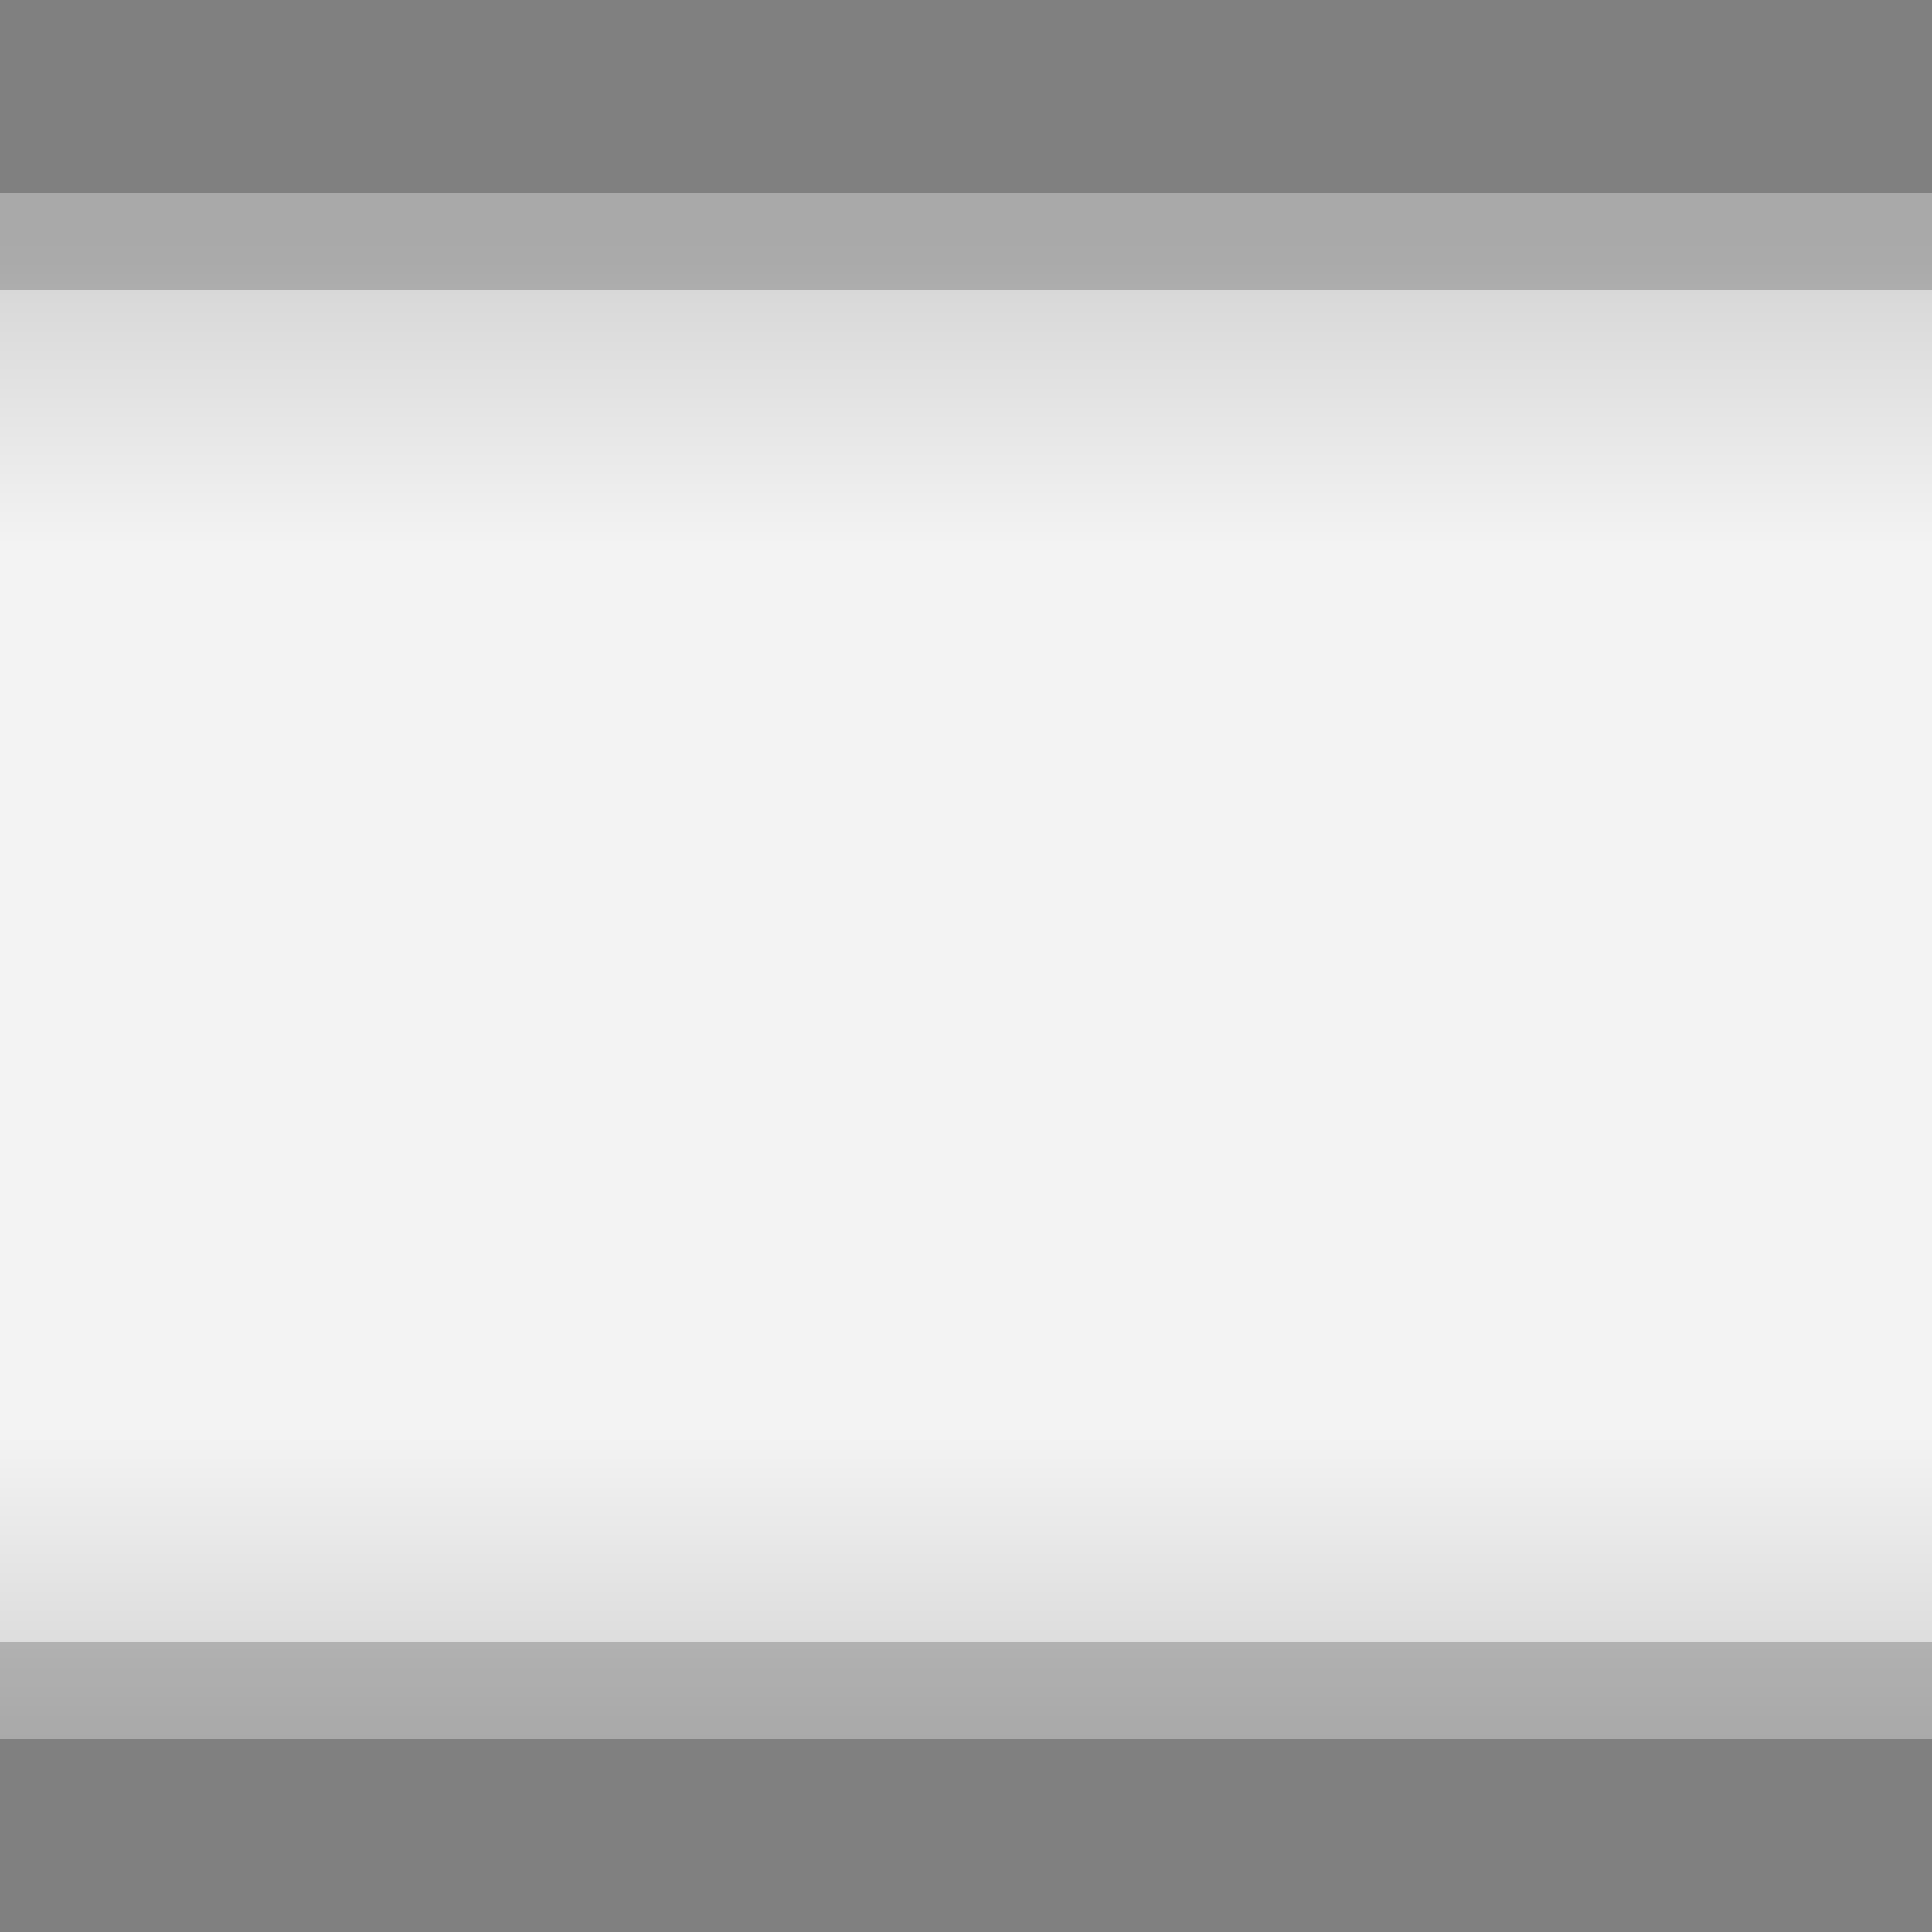 <?xml version="1.0" encoding="UTF-8" standalone="no"?>
<!DOCTYPE svg PUBLIC "-//W3C//DTD SVG 1.1 Tiny//EN" "http://www.w3.org/Graphics/SVG/1.1/DTD/svg11-tiny.dtd">
<svg xmlns="http://www.w3.org/2000/svg" xmlns:xlink="http://www.w3.org/1999/xlink" baseProfile="tiny" height="20px" version="1.1" viewBox="0 0 20 20" width="20px" x="0px" y="0px">
<rect x="0" y="0" width="20" height="20" fill="#808080" stroke="none"/>
<rect fill="none" height="20" width="20"/>
<rect fill="url(#SVGID_1_)" fill-opacity="0.9" fill-rule="evenodd" height="16" stroke-opacity="0.9" width="20" y="2"/>
<rect fill-opacity="0.2" fill-rule="evenodd" height="1" stroke-opacity="0.2" width="20" y="2"/>
<rect fill-opacity="0.2" fill-rule="evenodd" height="1" stroke-opacity="0.2" width="20" y="17"/>
<rect fill="none" fill-rule="evenodd" height="20" width="20"/>
<defs>
<linearGradient gradientTransform="matrix(0 -1 1 0 614 -1662)" gradientUnits="userSpaceOnUse" id="SVGID_1_" x1="-1664.5" x2="-1680" y1="-604" y2="-604">
<stop offset="0" style="stop-color:#DCDCDC"/>
<stop offset="0.2" style="stop-color:#FFFFFF"/>
<stop offset="0.8" style="stop-color:#FFFFFF"/>
<stop offset="1" style="stop-color:#DCDCDC"/>
</linearGradient>
</defs>
</svg>
